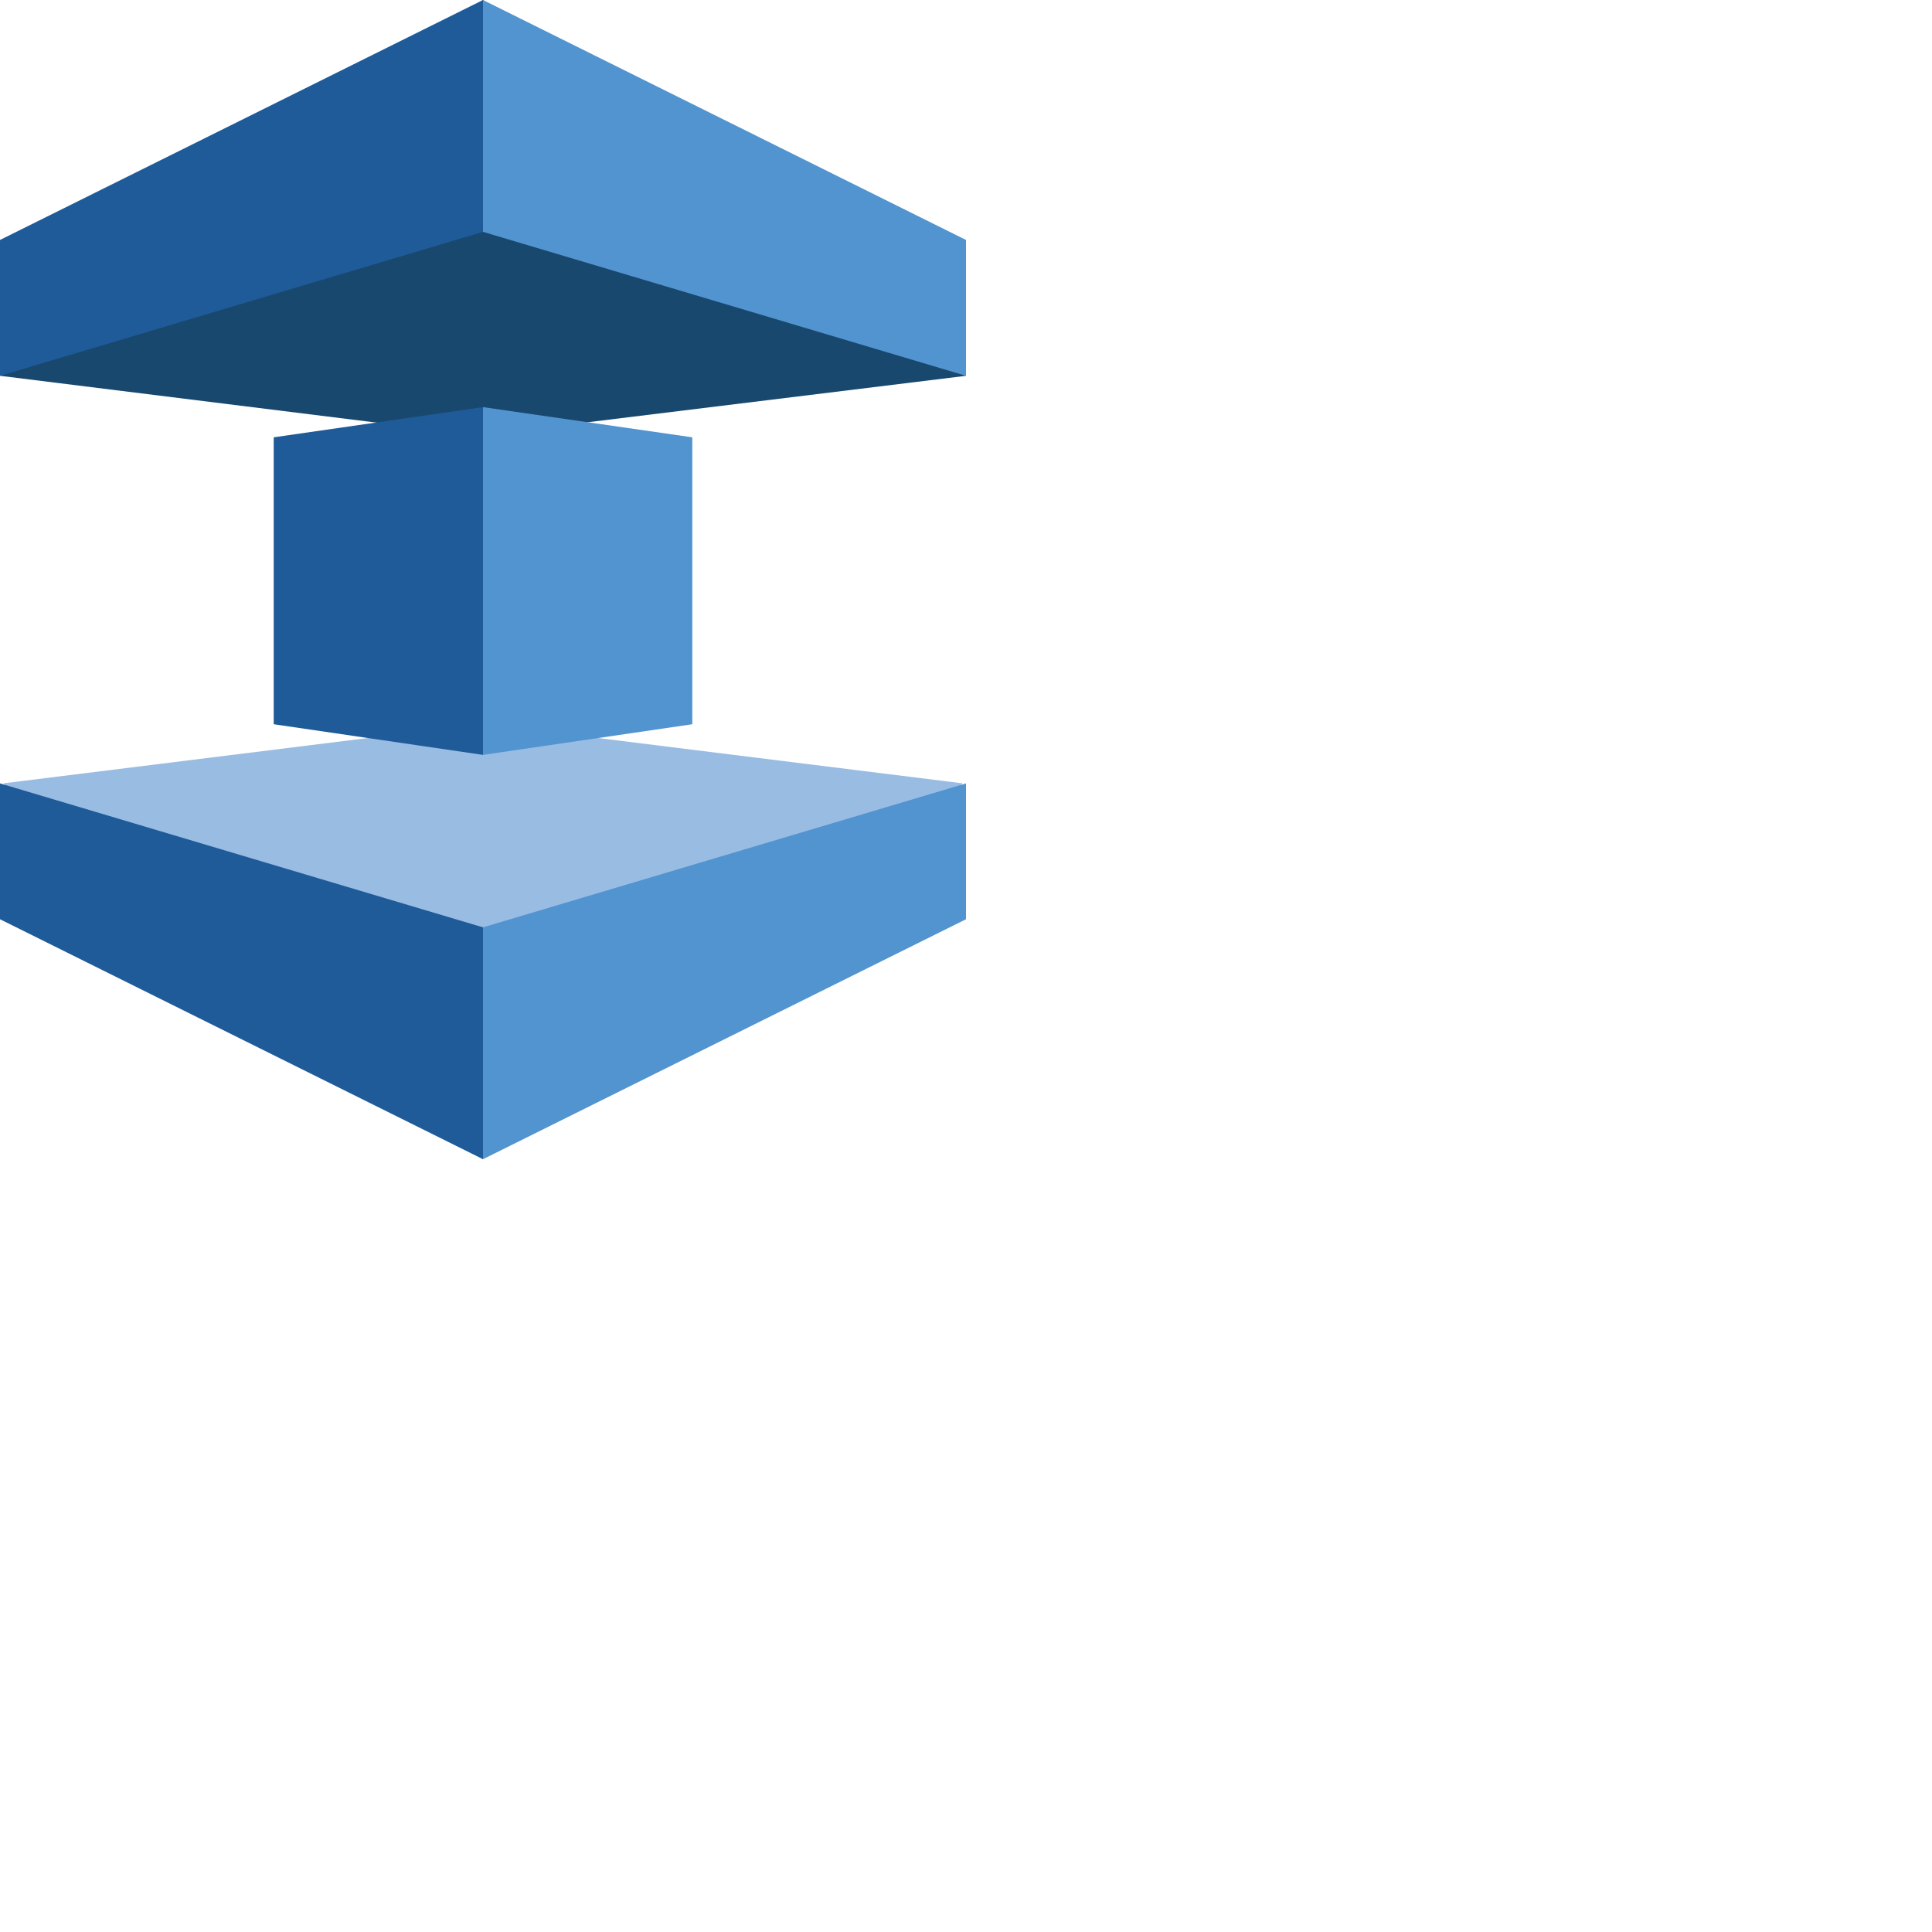 <svg xmlns="http://www.w3.org/2000/svg" version="1.1" viewBox="0 0 512 512" fill="currentColor"><path fill="#99BCE3" d="M.822 207.604L128 307.2l127.179-99.596l-127.183-15.812z"/><path fill="#19486F" d="M128 0L0 99.591l127.175 15.813L256 99.596z"/><path fill="#1F5B99" d="M128 0L0 63.591v36.005l128-38.155z"/><path fill="#1F5B99" d="M0 243.609l128 63.59v-61.441L0 207.608z"/><path fill="#1F5B99" d="M128 200.054l-55.467-8.125v-76.037l55.467-8l1.309 2.532l-.138 87.099z"/><path fill="#5294CF" d="M128 0v61.441l128 38.155V63.591z"/><path fill="#5294CF" d="M128 245.758V307.2l128-63.591v-36z"/><path fill="#5294CF" d="M128 200.054l55.467-8.125v-76.037l-55.467-8z"/></svg>